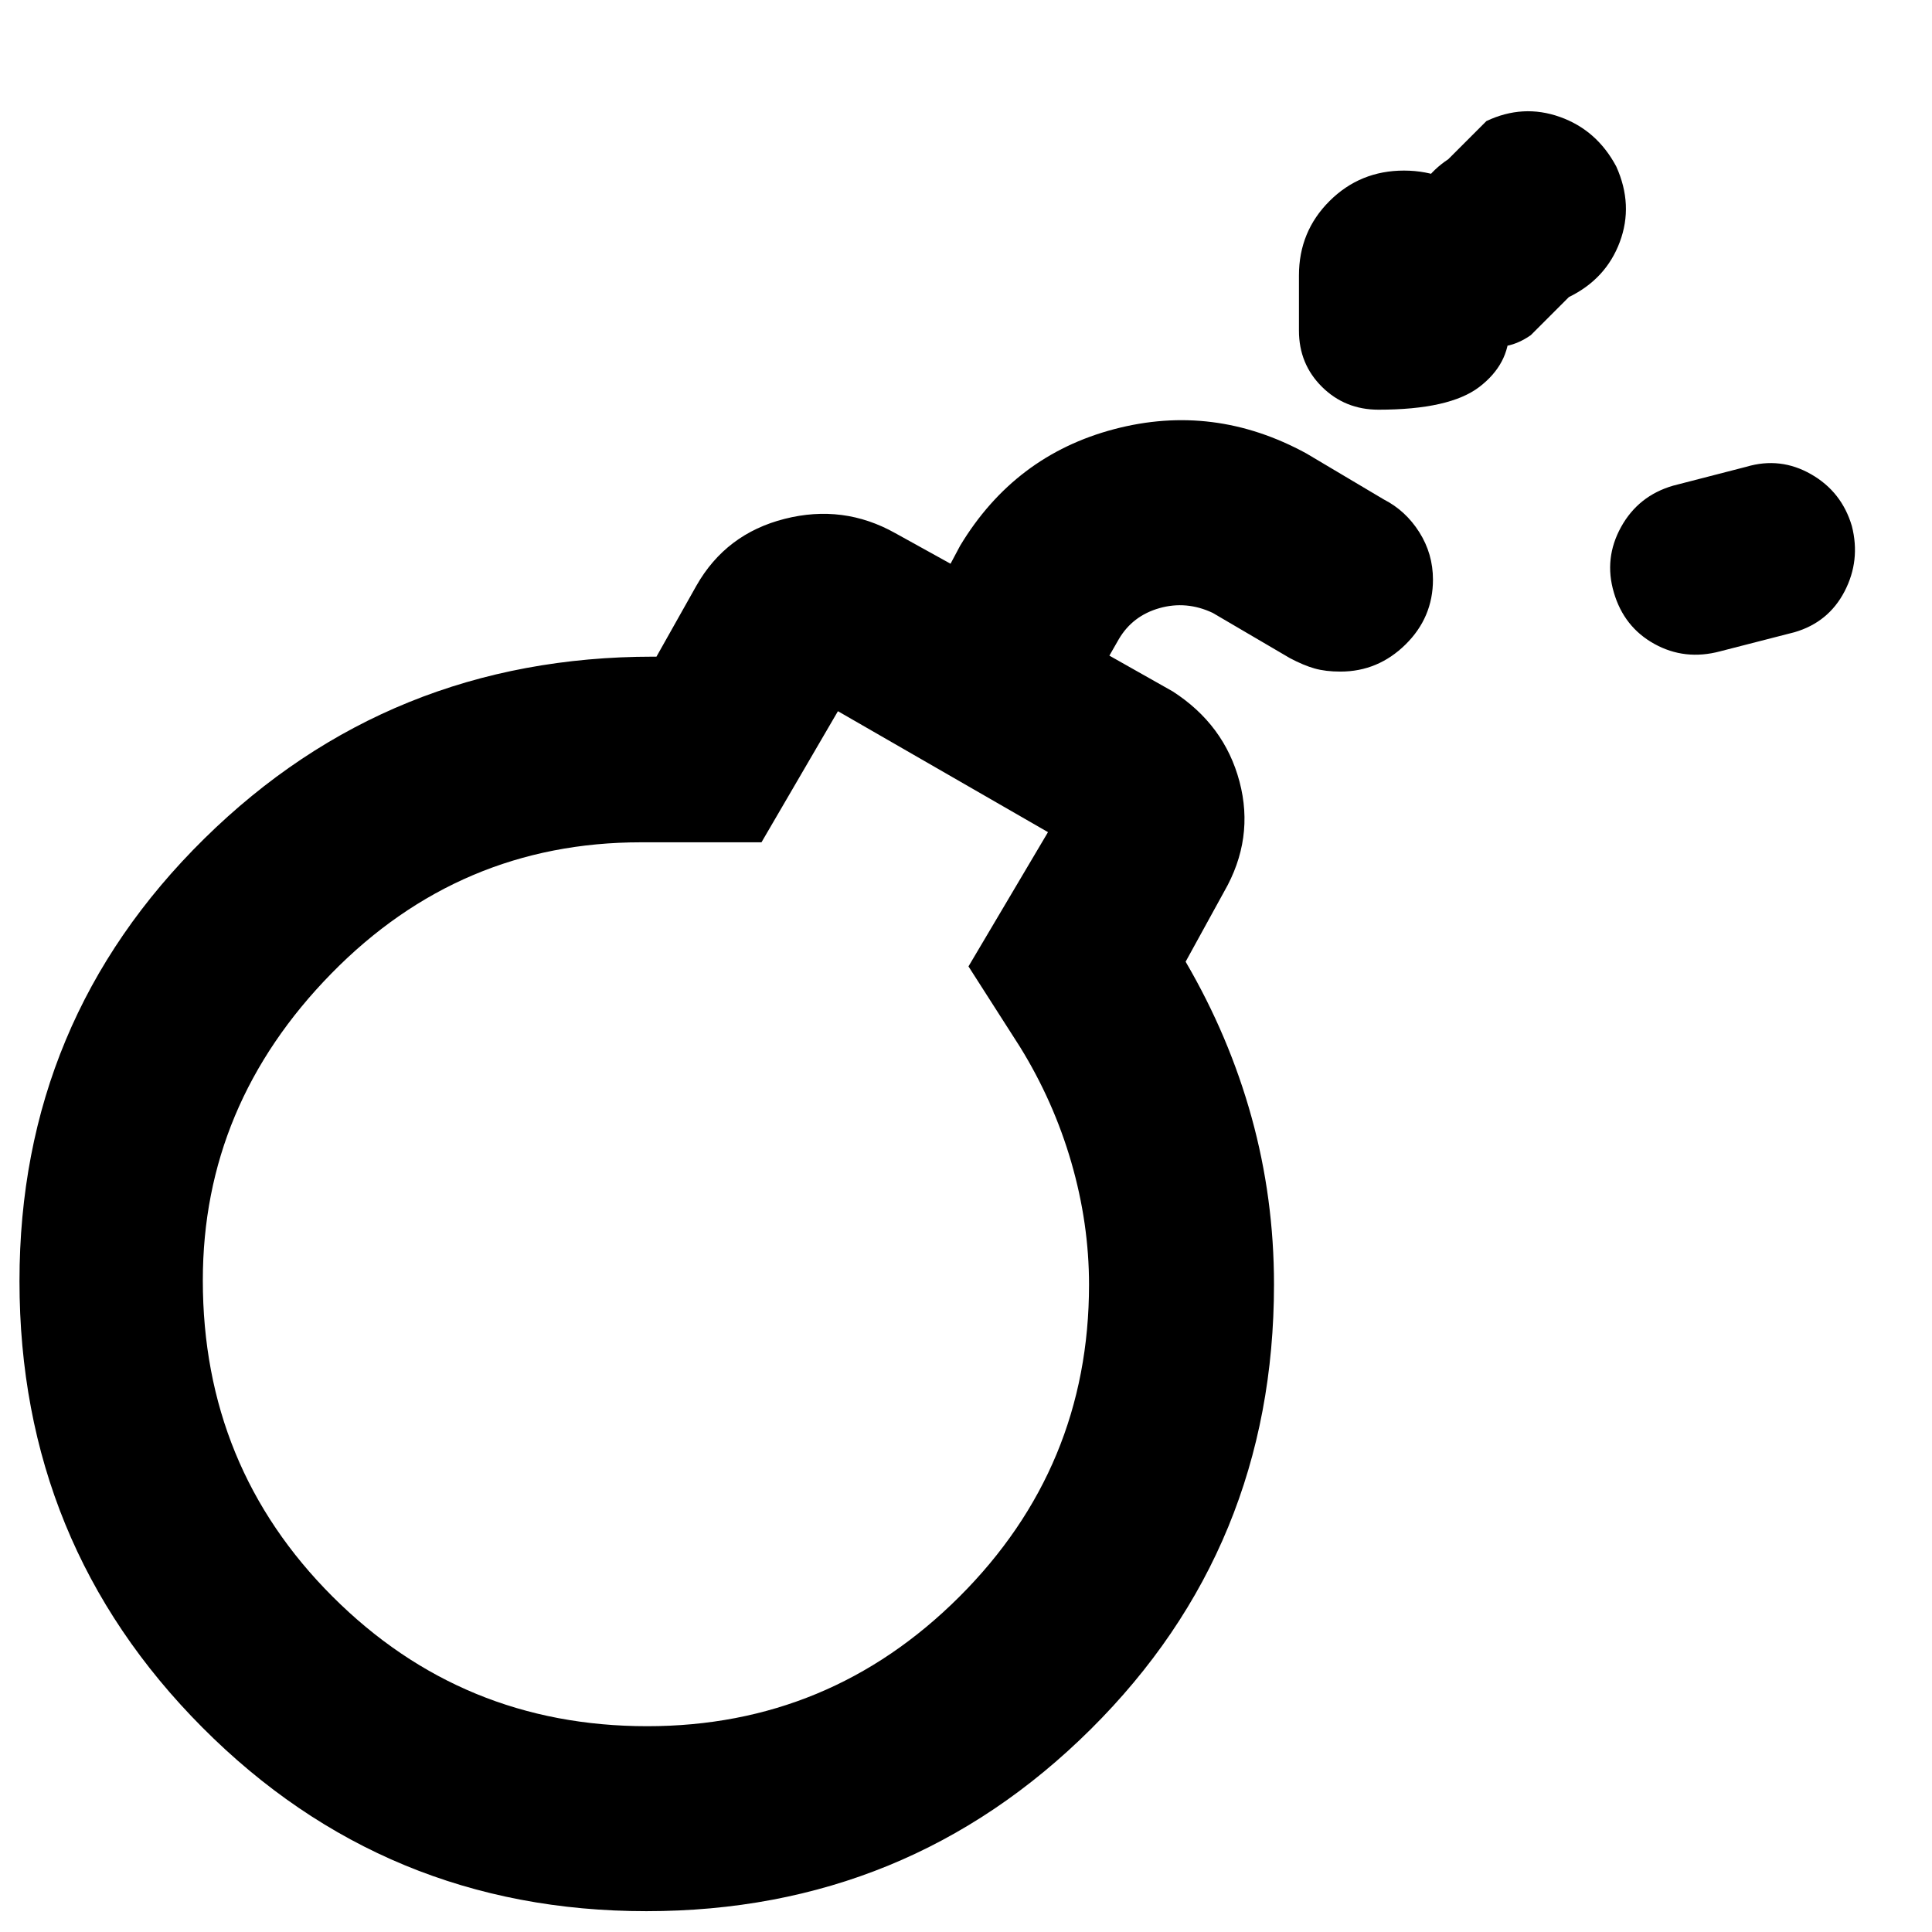 <svg xmlns="http://www.w3.org/2000/svg" height="40" viewBox="0 -960 960 960" width="40"><path d="M321.601-102.261q90.633 0 155.082-64.312 64.448-64.312 64.448-155.094 0-30.381-8.79-60.738t-25.558-57.465l-25.55-39.927 39.507-66.711-104.377-60.102-37.987 65.146h-59.879q-89.99 0-153.852 65.21-63.862 65.21-63.862 152.457 0 92.679 64.446 157.108 64.447 64.428 156.372 64.428Zm533.11-534.096q-17.544 4.681-32.663-3.687-15.119-8.368-20.133-25.551-5.014-16.952 3.569-32.509 8.584-15.558 25.896-20.572l36.391-9.391q16.888-5.014 32.147 3.713 15.259 8.726 20.273 25.79 4.347 17.064-3.644 32.433-7.991 15.37-24.879 20.282l-36.957 9.492Zm-169.755-120.07q-16.618 0-28.066-11.339-11.448-11.34-11.448-27.922v-27.465q0-21.8 15.186-36.943 15.186-15.143 37-15.143 21.813 0 37.038 15.143 15.224 15.143 15.224 36.943v27.465q0 16.582-14.777 27.922-14.776 11.339-50.157 11.339Zm23.658-72.386q-8.971-13.15-6.196-27.797 2.775-14.647 17.225-24.285l18.942-18.943q18.148-8.595 36.53-2.059 18.383 6.536 28.021 24.673 8.594 19.097 1.726 37.479-6.869 18.383-25.289 27.354l-18.943 18.943q-13.8 9.638-28.422 3.254-14.622-6.383-23.594-38.619ZM321.696-321.797Zm344.358-304.494q-7.358 0-12.829-1.543-5.471-1.544-12.214-5.107l-38.402-22.509q-13.058-6.159-26.451-2.377-13.393 3.783-20.23 15.435l-4.681 8.174 31.406 17.739q25.756 16.557 33.255 44.872 7.498 28.316-7.676 54.708l-19.101 34.768q21.623 37 32.768 77.283 11.145 40.282 11.145 83.051 0 130.605-91.042 221.027T321.185-10.348q-129.775 0-220.639-91.293Q9.681-192.933 9.681-323.414q0-129.47 91.851-219.883 91.851-90.413 223.021-90.413h1.636l19.87-35.305q14.657-25.772 43.821-33.169 29.164-7.396 54.99 7.111l27.45 15.188 4.782-8.985q27.044-44.84 76.522-57.884 49.478-13.043 95.463 12.044l38.526 22.887q10.865 5.562 17.641 16.29 6.775 10.729 6.775 23.538 0 18.837-13.664 32.271-13.664 13.433-32.311 13.433Z"/></svg>
